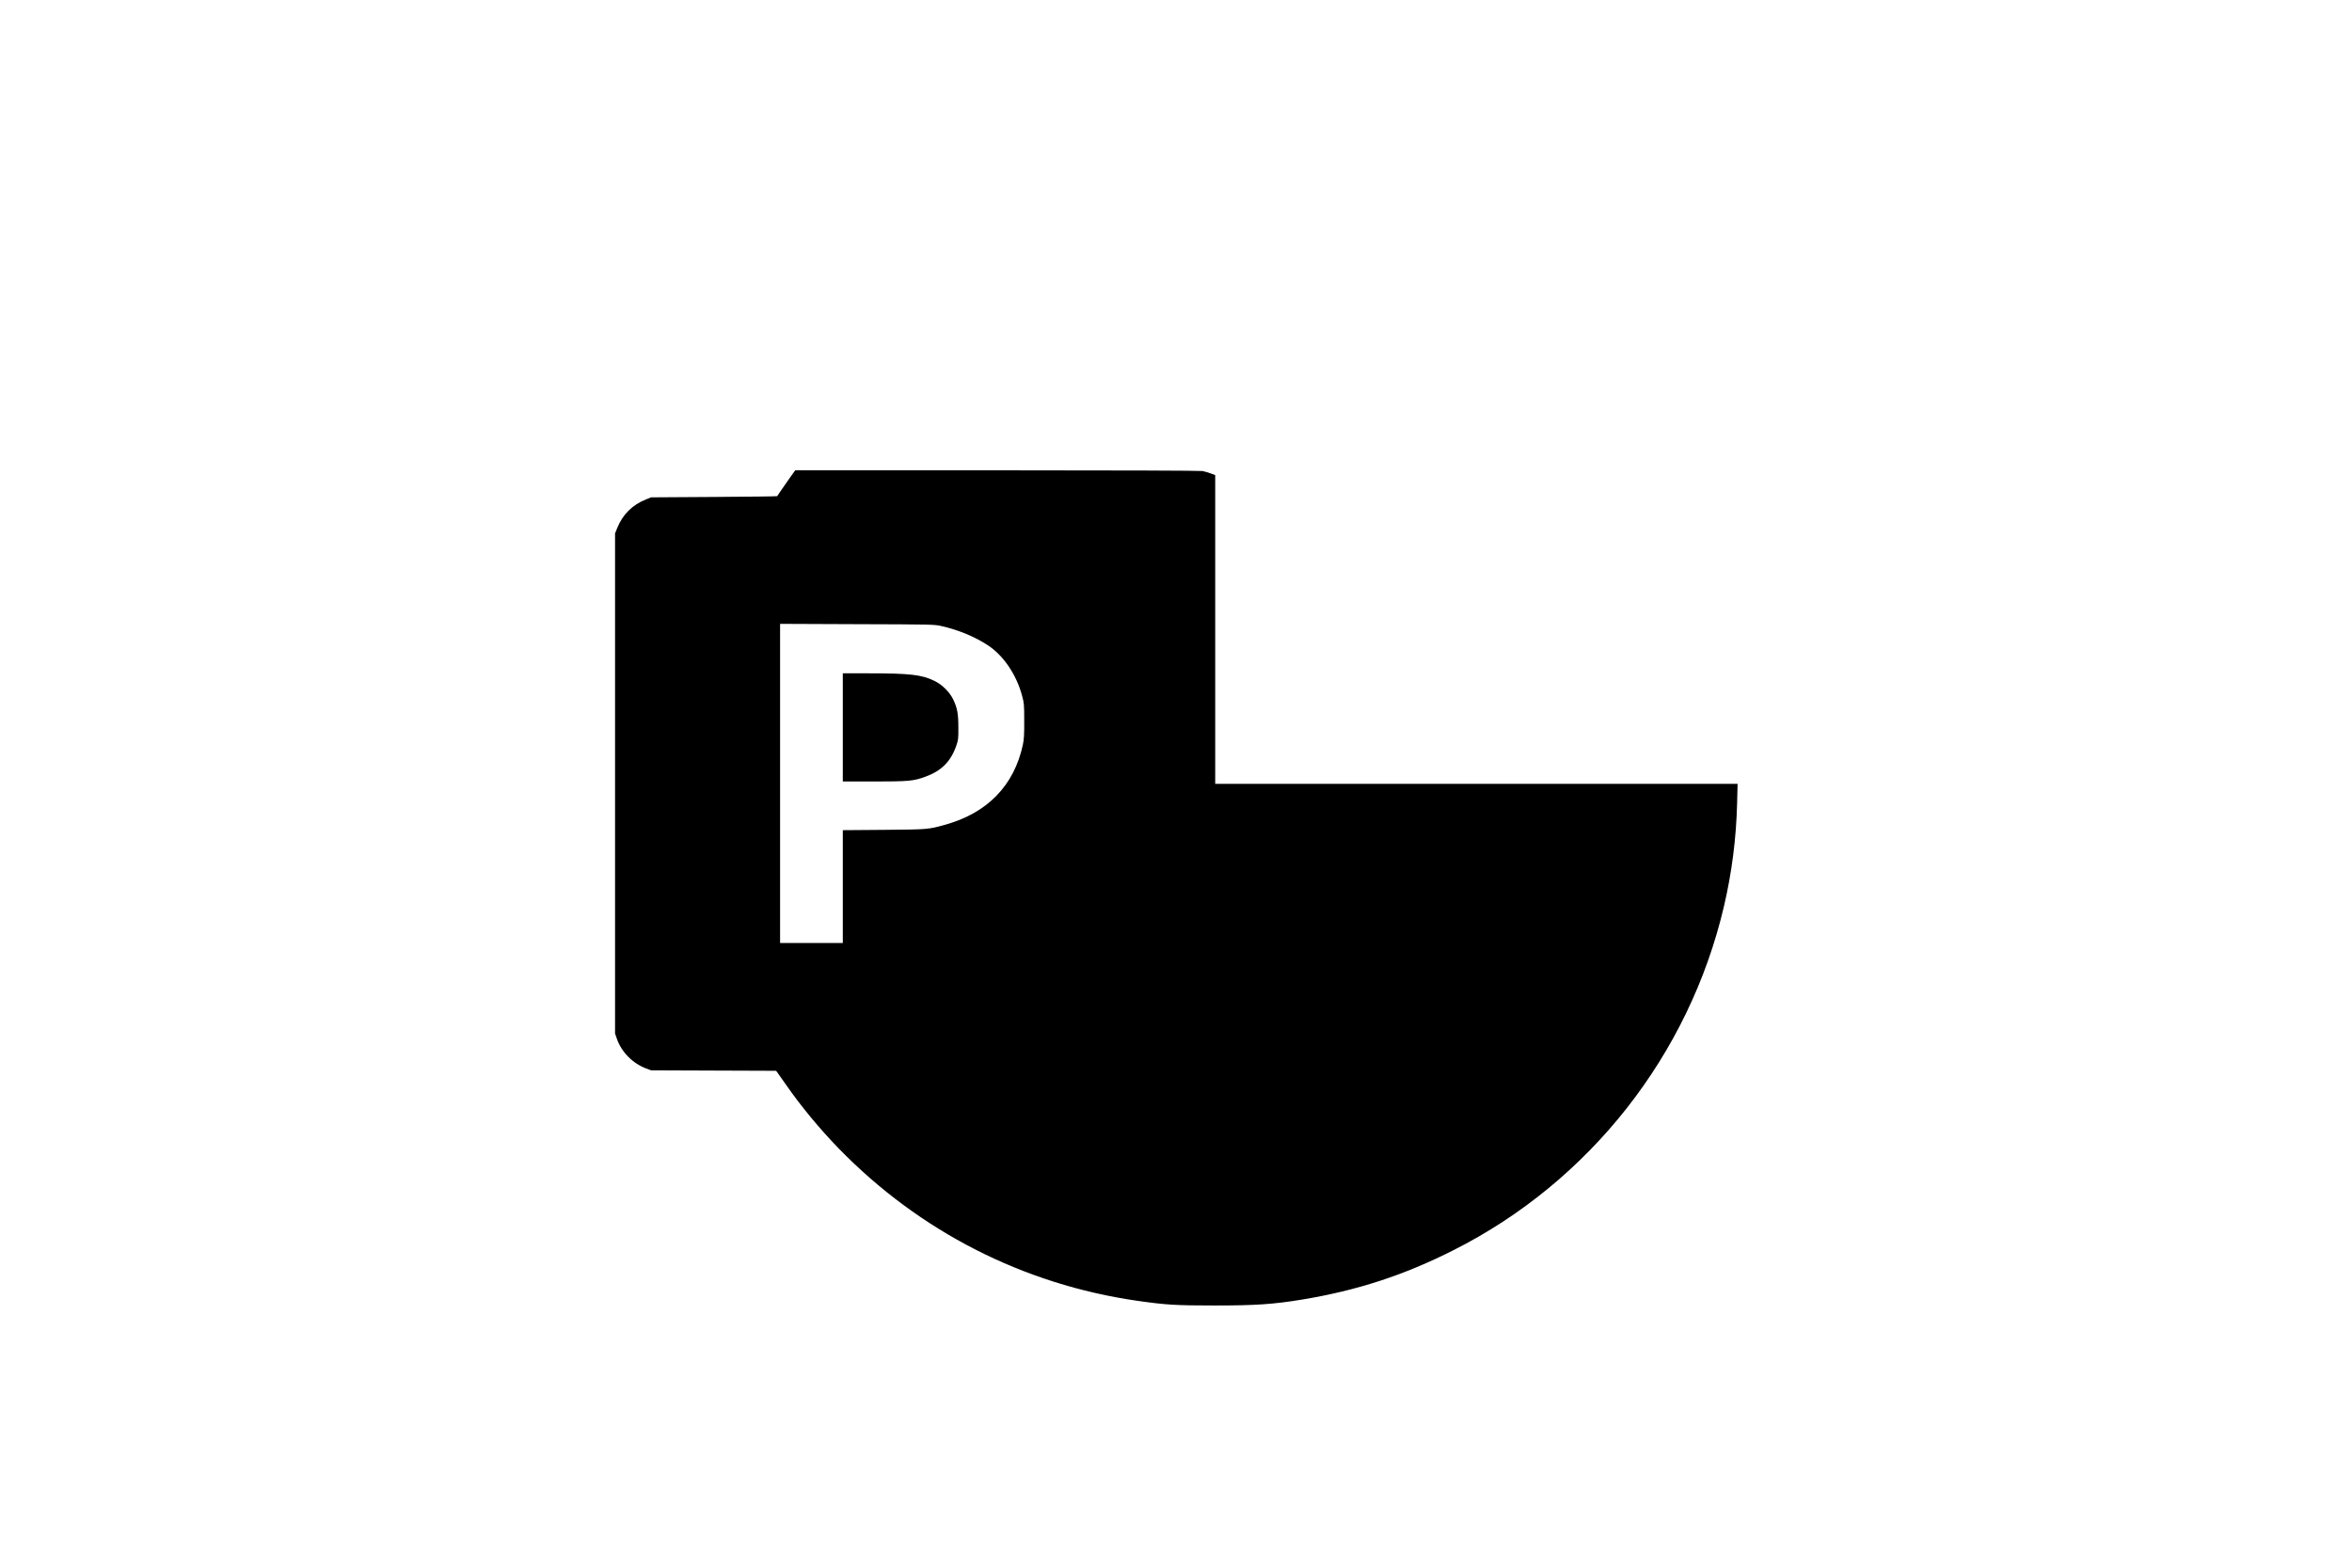 <?xml version="1.0" standalone="no"?>
<!DOCTYPE svg PUBLIC "-//W3C//DTD SVG 20010904//EN"
 "http://www.w3.org/TR/2001/REC-SVG-20010904/DTD/svg10.dtd">
<svg version="1.0" xmlns="http://www.w3.org/2000/svg"
 width="3000pt" height="2000pt" viewBox="0 0 3000 2000"
 preserveAspectRatio="xMidYMid meet">

<g transform="translate(0,2000) scale(0.1,-0.1)"
fill="#000000" stroke="none">
<path d="M10063 13888 c-44 -62 -95 -135 -113 -163 -18 -27 -35 -52 -37 -55
-3 -3 -365 -7 -806 -10 l-802 -5 -67 -27 c-87 -35 -161 -83 -222 -144 -61 -61
-109 -135 -144 -222 l-27 -67 0 -3190 0 -3190 23 -67 c59 -170 202 -315 375
-380 l62 -23 797 -3 797 -3 24 -32 c13 -18 61 -86 107 -152 187 -269 428 -560
670 -809 1031 -1058 2353 -1732 3805 -1941 364 -52 488 -60 985 -60 525 0 747
15 1115 75 704 116 1300 310 1935 631 1735 875 3006 2491 3449 4386 101 430
157 871 168 1316 l6 247 -3332 0 -3331 0 0 1969 0 1970 -57 21 c-32 12 -79 26
-107 31 -29 5 -1071 9 -2621 9 l-2572 0 -80 -112z m1949 -1876 c215 -49 424
-136 591 -246 197 -130 362 -373 434 -643 25 -91 27 -113 27 -318 1 -177 -3
-237 -17 -305 -112 -524 -457 -877 -1003 -1025 -206 -57 -212 -57 -771 -62
l-523 -4 0 -720 0 -719 -400 0 -400 0 0 2035 0 2036 983 -4 c971 -3 983 -3
1079 -25z"/>
<path d="M10750 10720 l0 -690 399 0 c439 0 505 6 652 60 207 75 325 193 396
395 26 75 28 90 27 235 0 176 -14 249 -66 357 -46 95 -142 190 -240 237 -164
79 -312 96 -840 96 l-328 0 0 -690z"/>
</g>
</svg>
